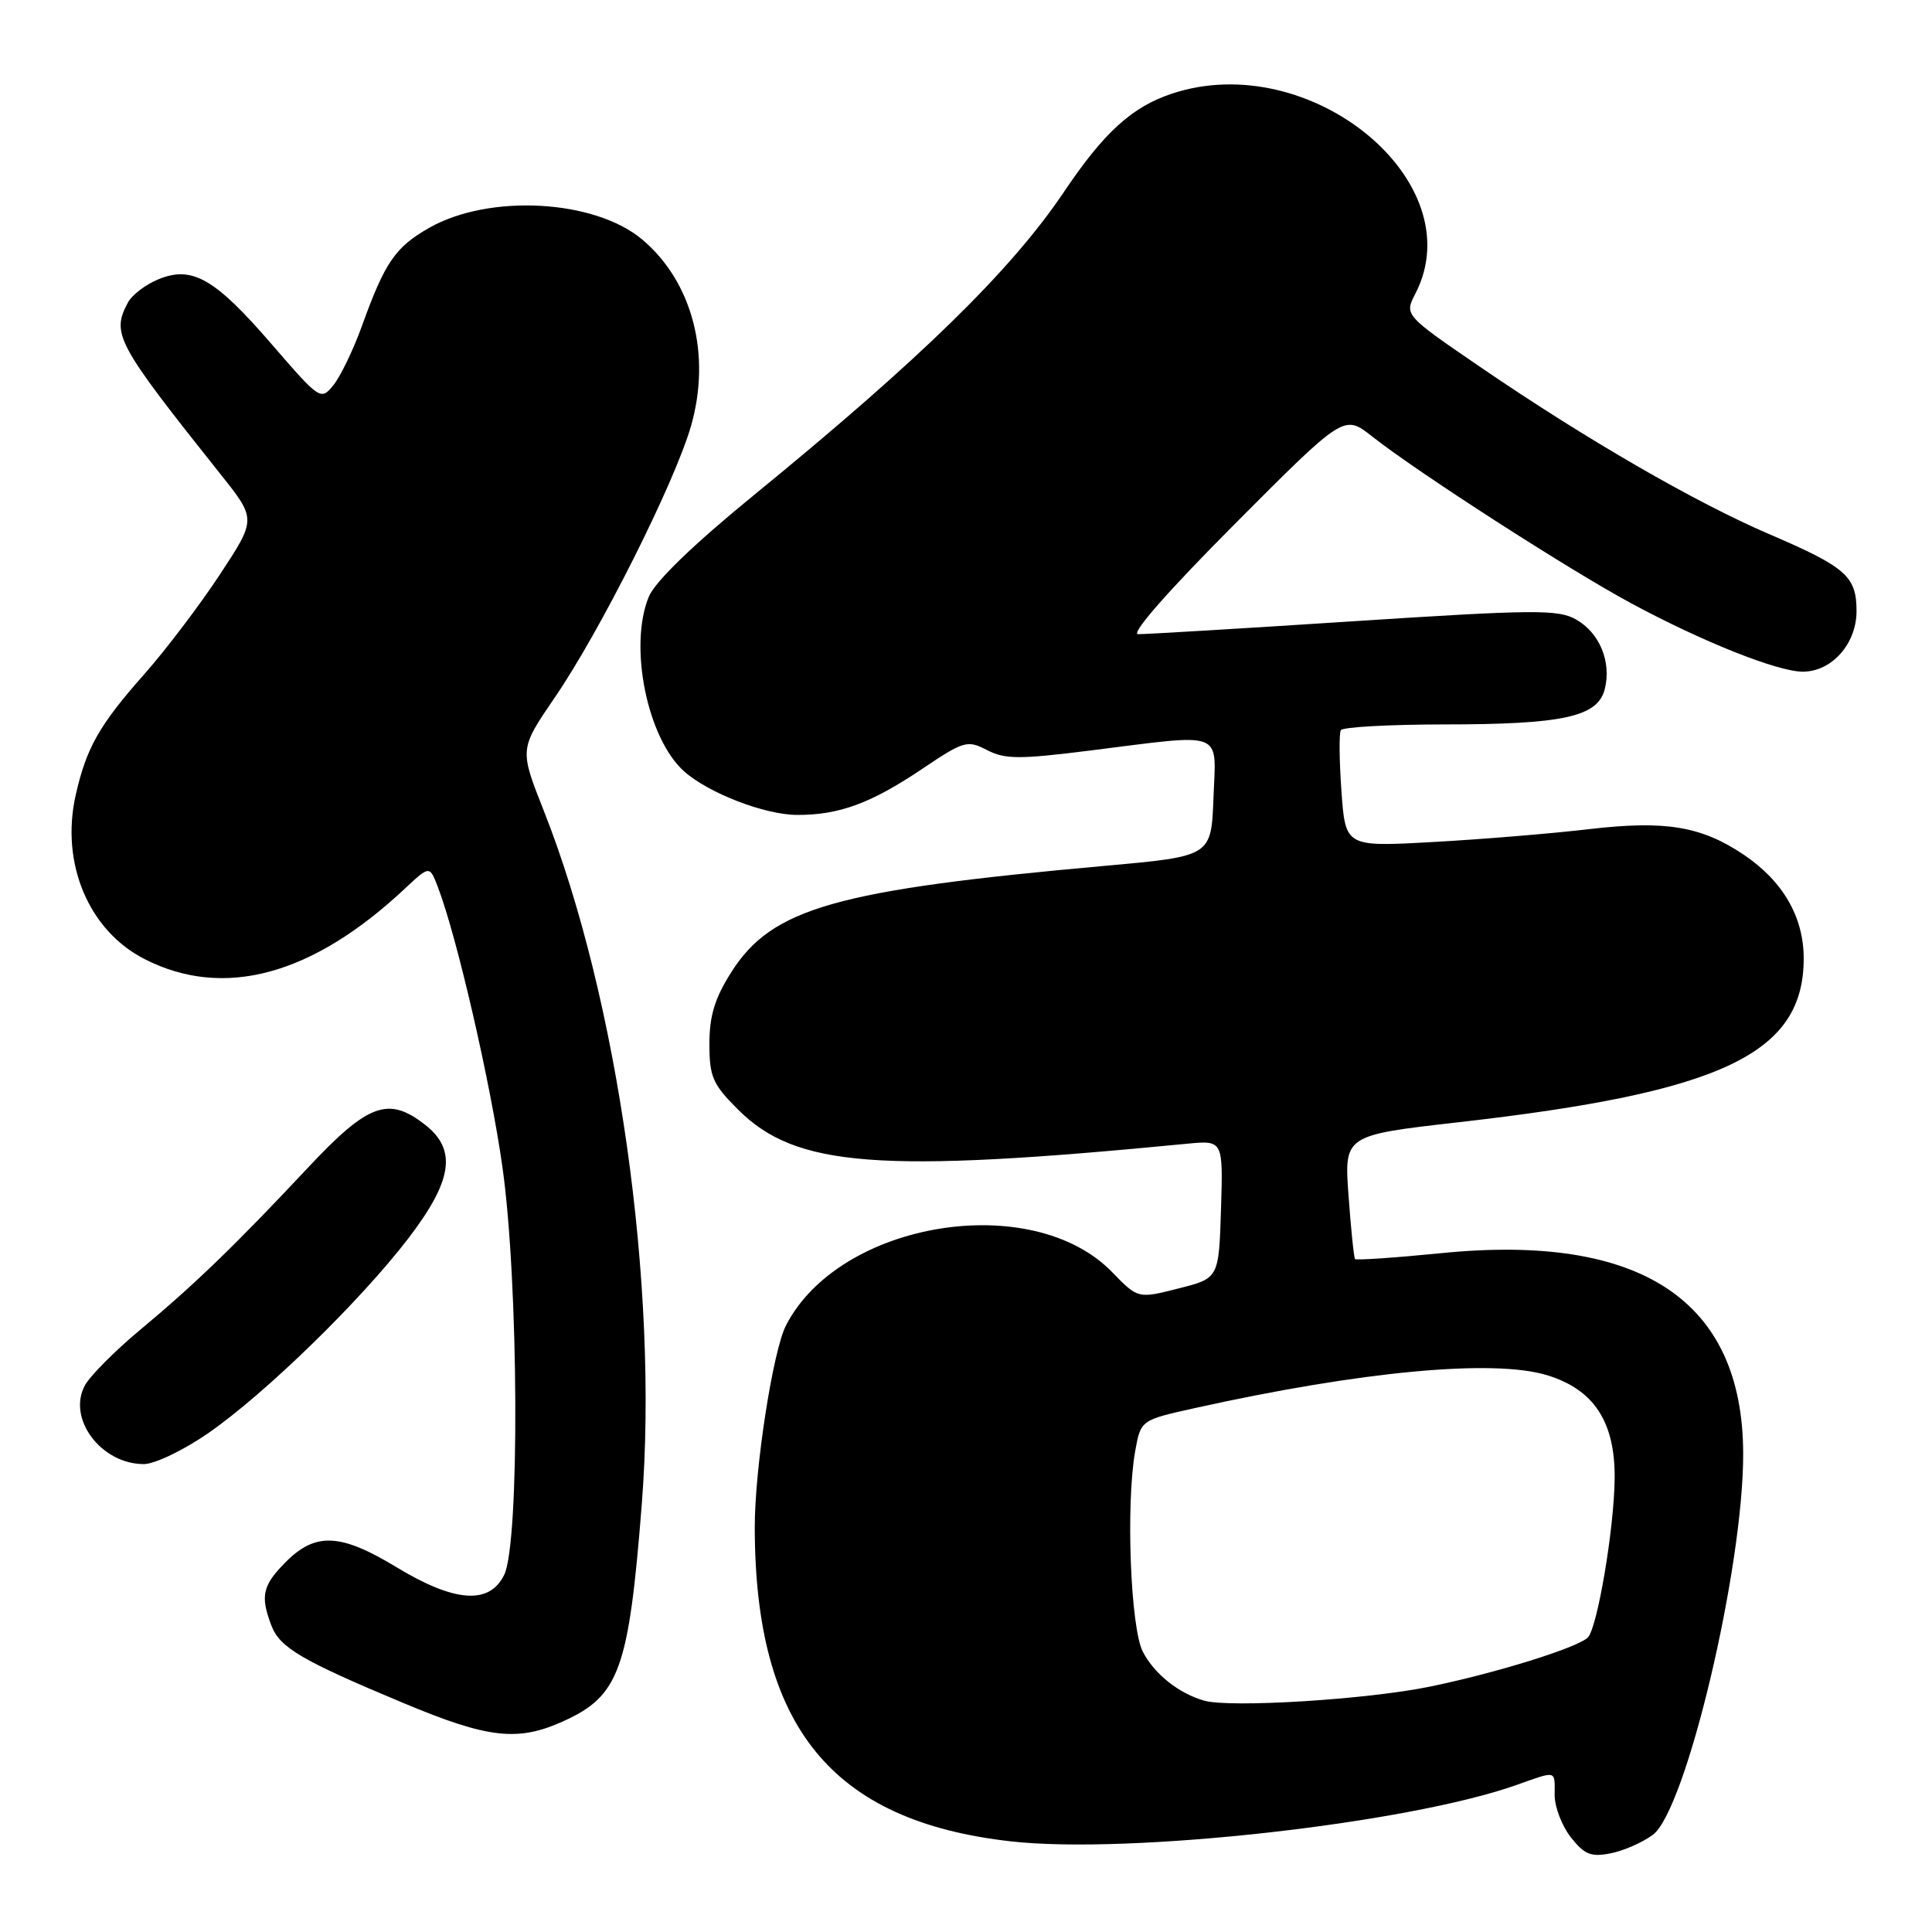 <?xml version="1.0" encoding="UTF-8" standalone="no"?>
<!DOCTYPE svg PUBLIC "-//W3C//DTD SVG 1.1//EN" "http://www.w3.org/Graphics/SVG/1.1/DTD/svg11.dtd" >
<svg xmlns="http://www.w3.org/2000/svg" xmlns:xlink="http://www.w3.org/1999/xlink" version="1.1" viewBox="0 0 256 256">
 <g >
 <path fill="currentColor"
d=" M 219.00 243.13 C 223.40 239.89 231.03 207.71 230.98 192.57 C 230.92 172.32 217.45 163.40 190.97 166.05 C 184.84 166.66 179.70 167.01 179.55 166.83 C 179.40 166.65 179.01 162.88 178.69 158.46 C 178.10 150.43 178.10 150.43 193.30 148.70 C 228.23 144.73 239.00 139.62 239.00 127.00 C 239.00 121.51 236.26 116.77 231.08 113.27 C 225.44 109.47 220.66 108.68 210.54 109.87 C 205.57 110.45 196.28 111.22 189.89 111.57 C 178.28 112.22 178.28 112.22 177.75 104.86 C 177.46 100.81 177.42 97.16 177.67 96.75 C 177.91 96.34 184.05 96.00 191.31 95.99 C 207.14 95.99 211.72 94.98 212.64 91.31 C 213.55 87.69 211.95 83.83 208.81 82.07 C 206.45 80.74 203.20 80.77 179.33 82.32 C 164.57 83.28 151.74 84.05 150.80 84.03 C 149.77 84.01 154.79 78.29 163.60 69.45 C 178.09 54.90 178.09 54.90 181.80 57.82 C 187.83 62.58 207.91 75.51 216.16 79.95 C 225.60 85.04 235.55 89.00 238.88 89.00 C 242.72 89.00 246.00 85.31 246.00 80.98 C 246.00 76.36 244.63 75.15 234.37 70.75 C 224.58 66.54 210.15 58.20 196.29 48.73 C 186.08 41.75 186.08 41.75 187.54 38.92 C 195.21 24.09 173.59 6.33 155.28 12.41 C 150.00 14.16 146.27 17.55 140.98 25.43 C 133.98 35.83 122.01 47.54 99.89 65.61 C 91.82 72.20 86.81 77.05 85.97 79.07 C 83.28 85.58 85.75 97.83 90.64 102.20 C 93.87 105.08 101.30 107.96 105.60 107.98 C 111.17 108.01 115.43 106.44 122.26 101.84 C 127.72 98.17 128.18 98.04 130.79 99.39 C 133.17 100.62 135.07 100.63 144.52 99.44 C 162.48 97.19 161.13 96.67 160.79 105.73 C 160.50 113.46 160.50 113.46 146.50 114.72 C 110.70 117.93 102.29 120.32 96.90 128.82 C 94.71 132.27 94.00 134.60 94.00 138.31 C 94.00 142.67 94.43 143.67 97.78 147.01 C 105.45 154.68 116.40 155.52 157.29 151.55 C 162.07 151.09 162.07 151.09 161.79 160.23 C 161.50 169.38 161.50 169.38 156.14 170.73 C 150.79 172.09 150.79 172.09 147.36 168.56 C 136.75 157.64 111.22 161.82 104.14 175.64 C 102.41 179.03 100.00 194.59 100.01 202.38 C 100.04 228.84 110.21 241.32 133.95 243.99 C 149.58 245.75 186.39 241.66 200.88 236.54 C 206.38 234.60 206.00 234.50 206.00 237.87 C 206.00 239.44 206.97 241.96 208.15 243.46 C 209.93 245.73 210.82 246.09 213.40 245.58 C 215.10 245.25 217.62 244.15 219.00 243.13 Z  M 74.67 228.06 C 82.06 224.71 83.32 221.22 85.04 199.31 C 87.30 170.55 81.88 132.25 72.04 107.39 C 68.83 99.27 68.83 99.27 73.50 92.44 C 79.48 83.72 89.35 64.06 91.54 56.52 C 94.29 47.06 91.77 37.35 85.10 31.74 C 78.79 26.43 64.86 25.66 56.89 30.18 C 52.38 32.74 51.01 34.73 47.95 43.21 C 46.82 46.35 45.12 49.86 44.19 51.02 C 42.51 53.09 42.42 53.04 35.99 45.60 C 28.45 36.87 25.45 35.16 20.96 37.02 C 19.29 37.71 17.49 39.08 16.96 40.07 C 14.73 44.24 15.39 45.46 29.23 62.85 C 33.97 68.79 33.97 68.79 29.12 76.15 C 26.46 80.19 21.96 86.12 19.13 89.32 C 13.13 96.10 11.44 99.09 10.02 105.40 C 8.01 114.40 11.75 123.30 19.15 127.08 C 29.66 132.44 41.39 129.26 53.71 117.69 C 56.93 114.68 56.93 114.68 58.04 117.59 C 60.54 124.14 65.00 143.45 66.57 154.61 C 68.74 169.91 68.88 204.41 66.81 208.67 C 64.86 212.67 60.24 212.34 52.50 207.64 C 45.14 203.18 41.83 203.02 37.92 206.92 C 34.78 210.06 34.46 211.45 35.96 215.39 C 37.08 218.33 39.94 220.01 53.50 225.68 C 64.71 230.37 68.62 230.81 74.67 228.06 Z  M 27.58 189.91 C 35.08 184.72 47.74 172.40 54.10 164.10 C 59.95 156.46 60.57 152.38 56.37 149.07 C 51.47 145.22 48.80 146.19 40.78 154.75 C 31.17 165.01 25.75 170.24 18.50 176.27 C 15.20 179.02 11.94 182.31 11.25 183.57 C 8.87 187.96 13.39 194.00 19.06 194.00 C 20.49 194.00 24.33 192.16 27.58 189.91 Z  M 159.54 225.34 C 156.15 224.36 152.95 221.80 151.43 218.86 C 149.80 215.71 149.17 199.38 150.41 192.33 C 151.15 188.17 151.15 188.17 158.32 186.58 C 180.37 181.69 197.85 180.05 204.99 182.22 C 211.20 184.11 214.02 188.40 213.95 195.90 C 213.89 202.54 211.65 215.76 210.39 216.98 C 208.99 218.34 198.26 221.68 189.50 223.48 C 181.19 225.20 162.95 226.33 159.54 225.34 Z "/>
</g>
</svg>